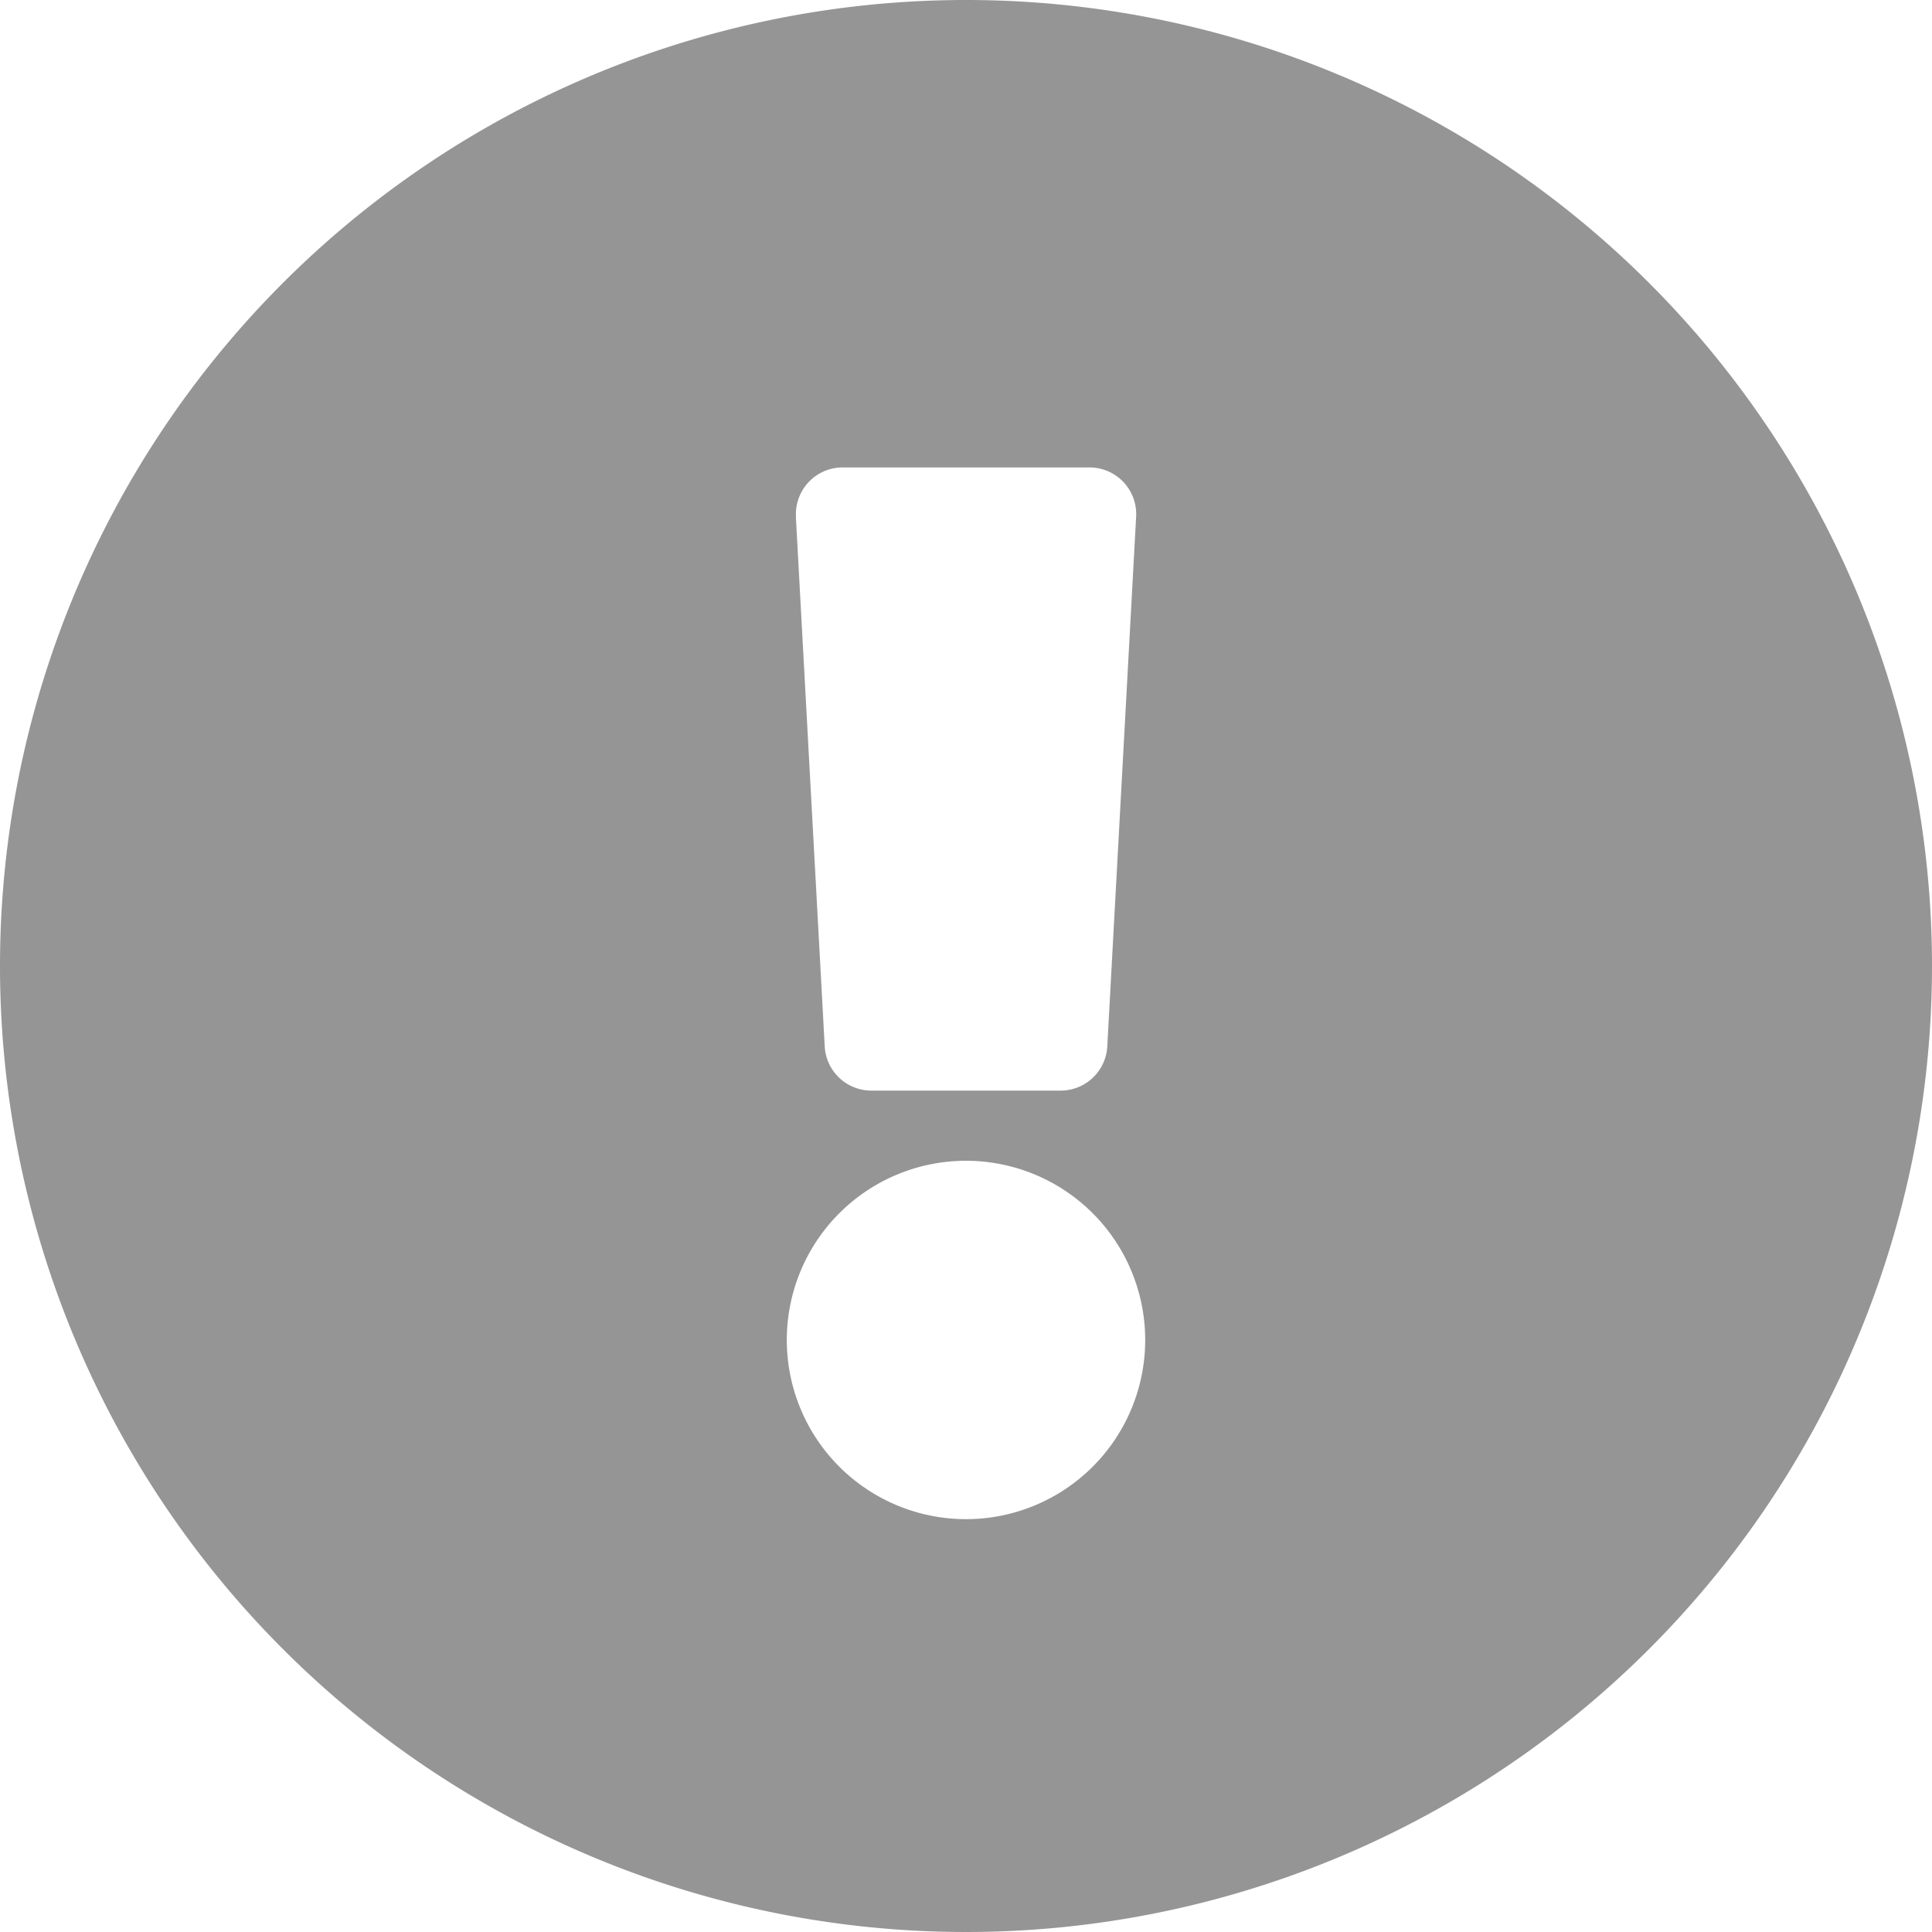 <svg xmlns="http://www.w3.org/2000/svg" width="16" height="16" viewBox="0 0 16 16">
    <path d="M24 16a8 8 0 1 1-8-8 8 8 0 0 1 8 8zm-8 1.613a1.484 1.484 0 1 0 1.484 1.487A1.484 1.484 0 0 0 16 17.613zm-1.409-5.334.239 4.387a.387.387 0 0 0 .387.366h1.566a.387.387 0 0 0 .387-.366l.239-4.387a.387.387 0 0 0-.387-.408h-2.044a.387.387 0 0 0-.386.408z" transform="translate(-8 -8)" style="fill:#959595"/>
</svg>
